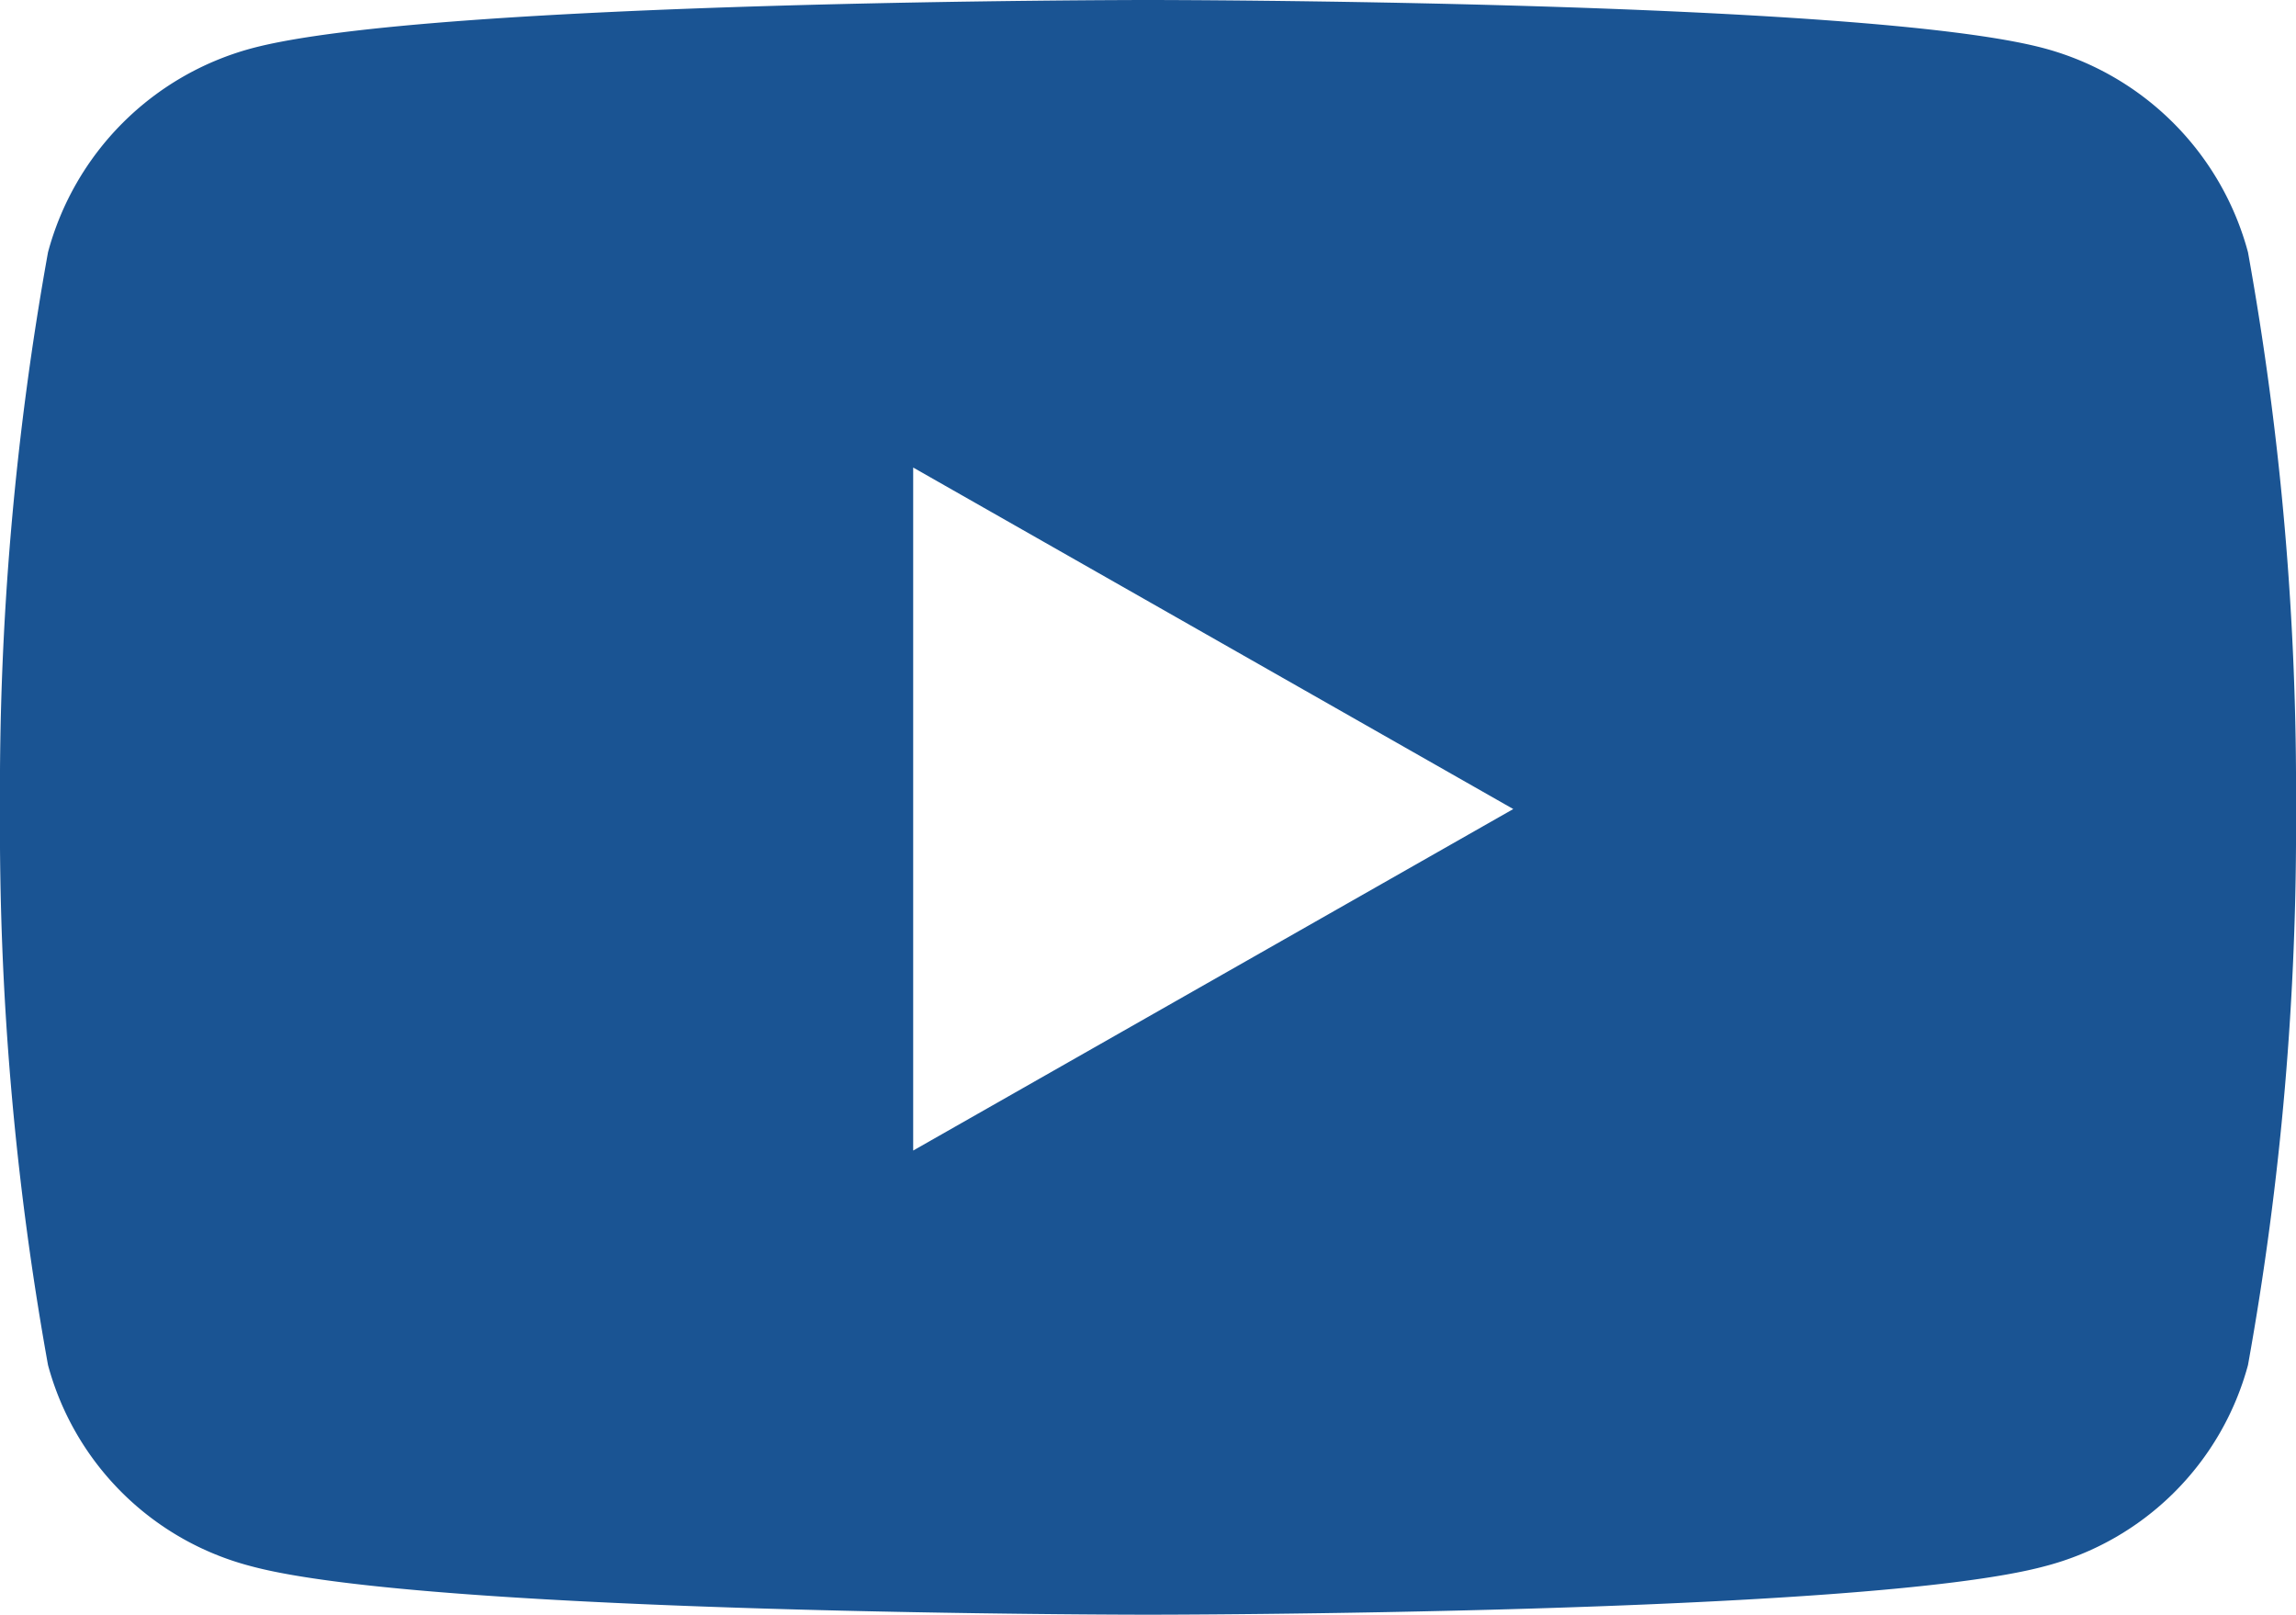 <svg xmlns="http://www.w3.org/2000/svg" width="23.672" height="16.644" viewBox="0 0 23.672 16.644">
  <path id="Icon_awesome-youtube" data-name="Icon awesome-youtube" d="M24.227,7.1A2.974,2.974,0,0,0,22.134,5c-1.846-.5-9.248-.5-9.248-.5s-7.4,0-9.248.5A2.974,2.974,0,0,0,1.545,7.1a31.2,31.2,0,0,0-.495,5.735,31.2,31.2,0,0,0,.495,5.735,2.93,2.93,0,0,0,2.093,2.073c1.846.5,9.248.5,9.248.5s7.4,0,9.248-.5a2.93,2.93,0,0,0,2.093-2.073,31.2,31.2,0,0,0,.495-5.735A31.2,31.2,0,0,0,24.227,7.1ZM10.465,16.359V9.319l6.187,3.52-6.187,3.52Z" transform="translate(-1.05 -4.5)" fill="#1a5493"/>
</svg>
